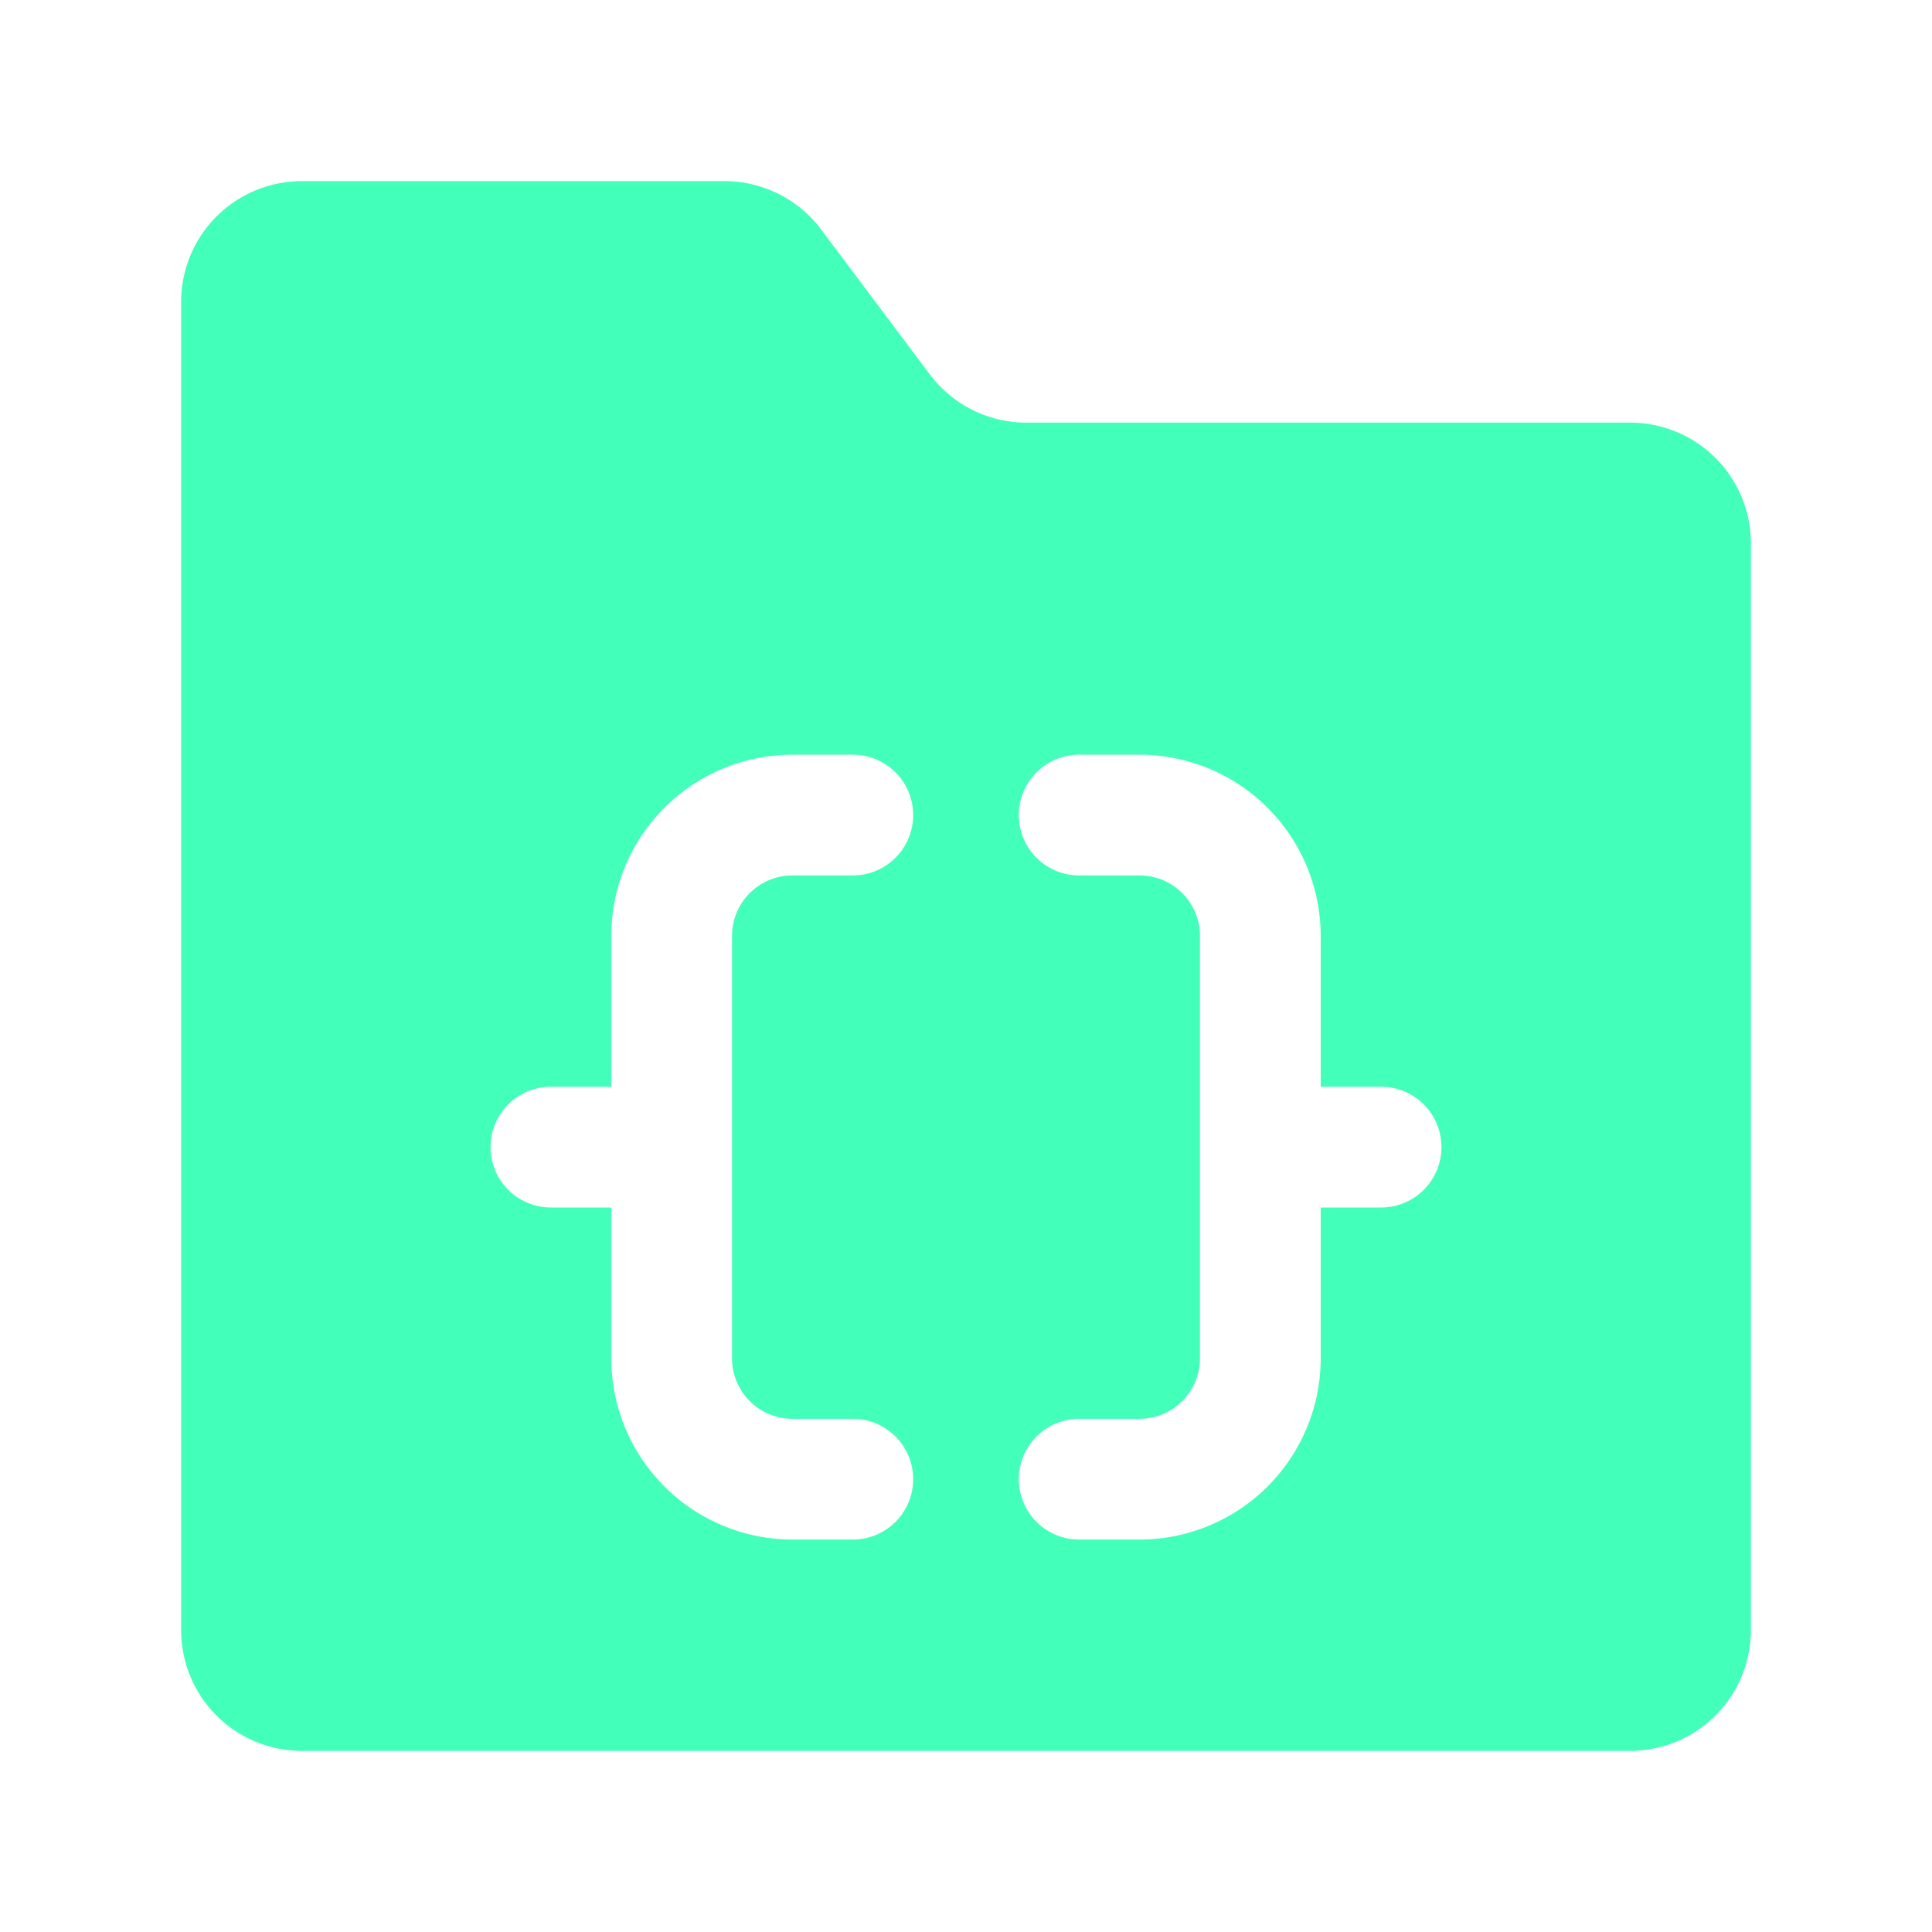 <svg height='100px' width='100px'  fill="#42ffba" xmlns="http://www.w3.org/2000/svg" data-name="Layer 5" viewBox="0 0 32 32" x="0px" y="0px"><title>Folder</title><path d="M27,7H17a2,2,0,0,1-1.6-.8L13.6,3.8A2,2,0,0,0,12,3H5A2,2,0,0,0,3,5V27a2,2,0,0,0,2,2H27a2,2,0,0,0,2-2V9A2,2,0,0,0,27,7ZM13.125,23.5h1a1,1,0,0,1,0,2h-1a3.003,3.003,0,0,1-3-3V20h-1a1,1,0,0,1,0-2h1V15.5a3.003,3.003,0,0,1,3-3h1a1,1,0,0,1,0,2h-1a1.001,1.001,0,0,0-1,1v7A1.001,1.001,0,0,0,13.125,23.5Zm9.75-3.5h-1v2.5a3.003,3.003,0,0,1-3,3h-1a1,1,0,1,1,0-2h1a1.001,1.001,0,0,0,1-1v-7a1.001,1.001,0,0,0-1-1h-1a1,1,0,0,1,0-2h1a3.003,3.003,0,0,1,3,3V18h1a1,1,0,0,1,0,2Z"></path></svg>